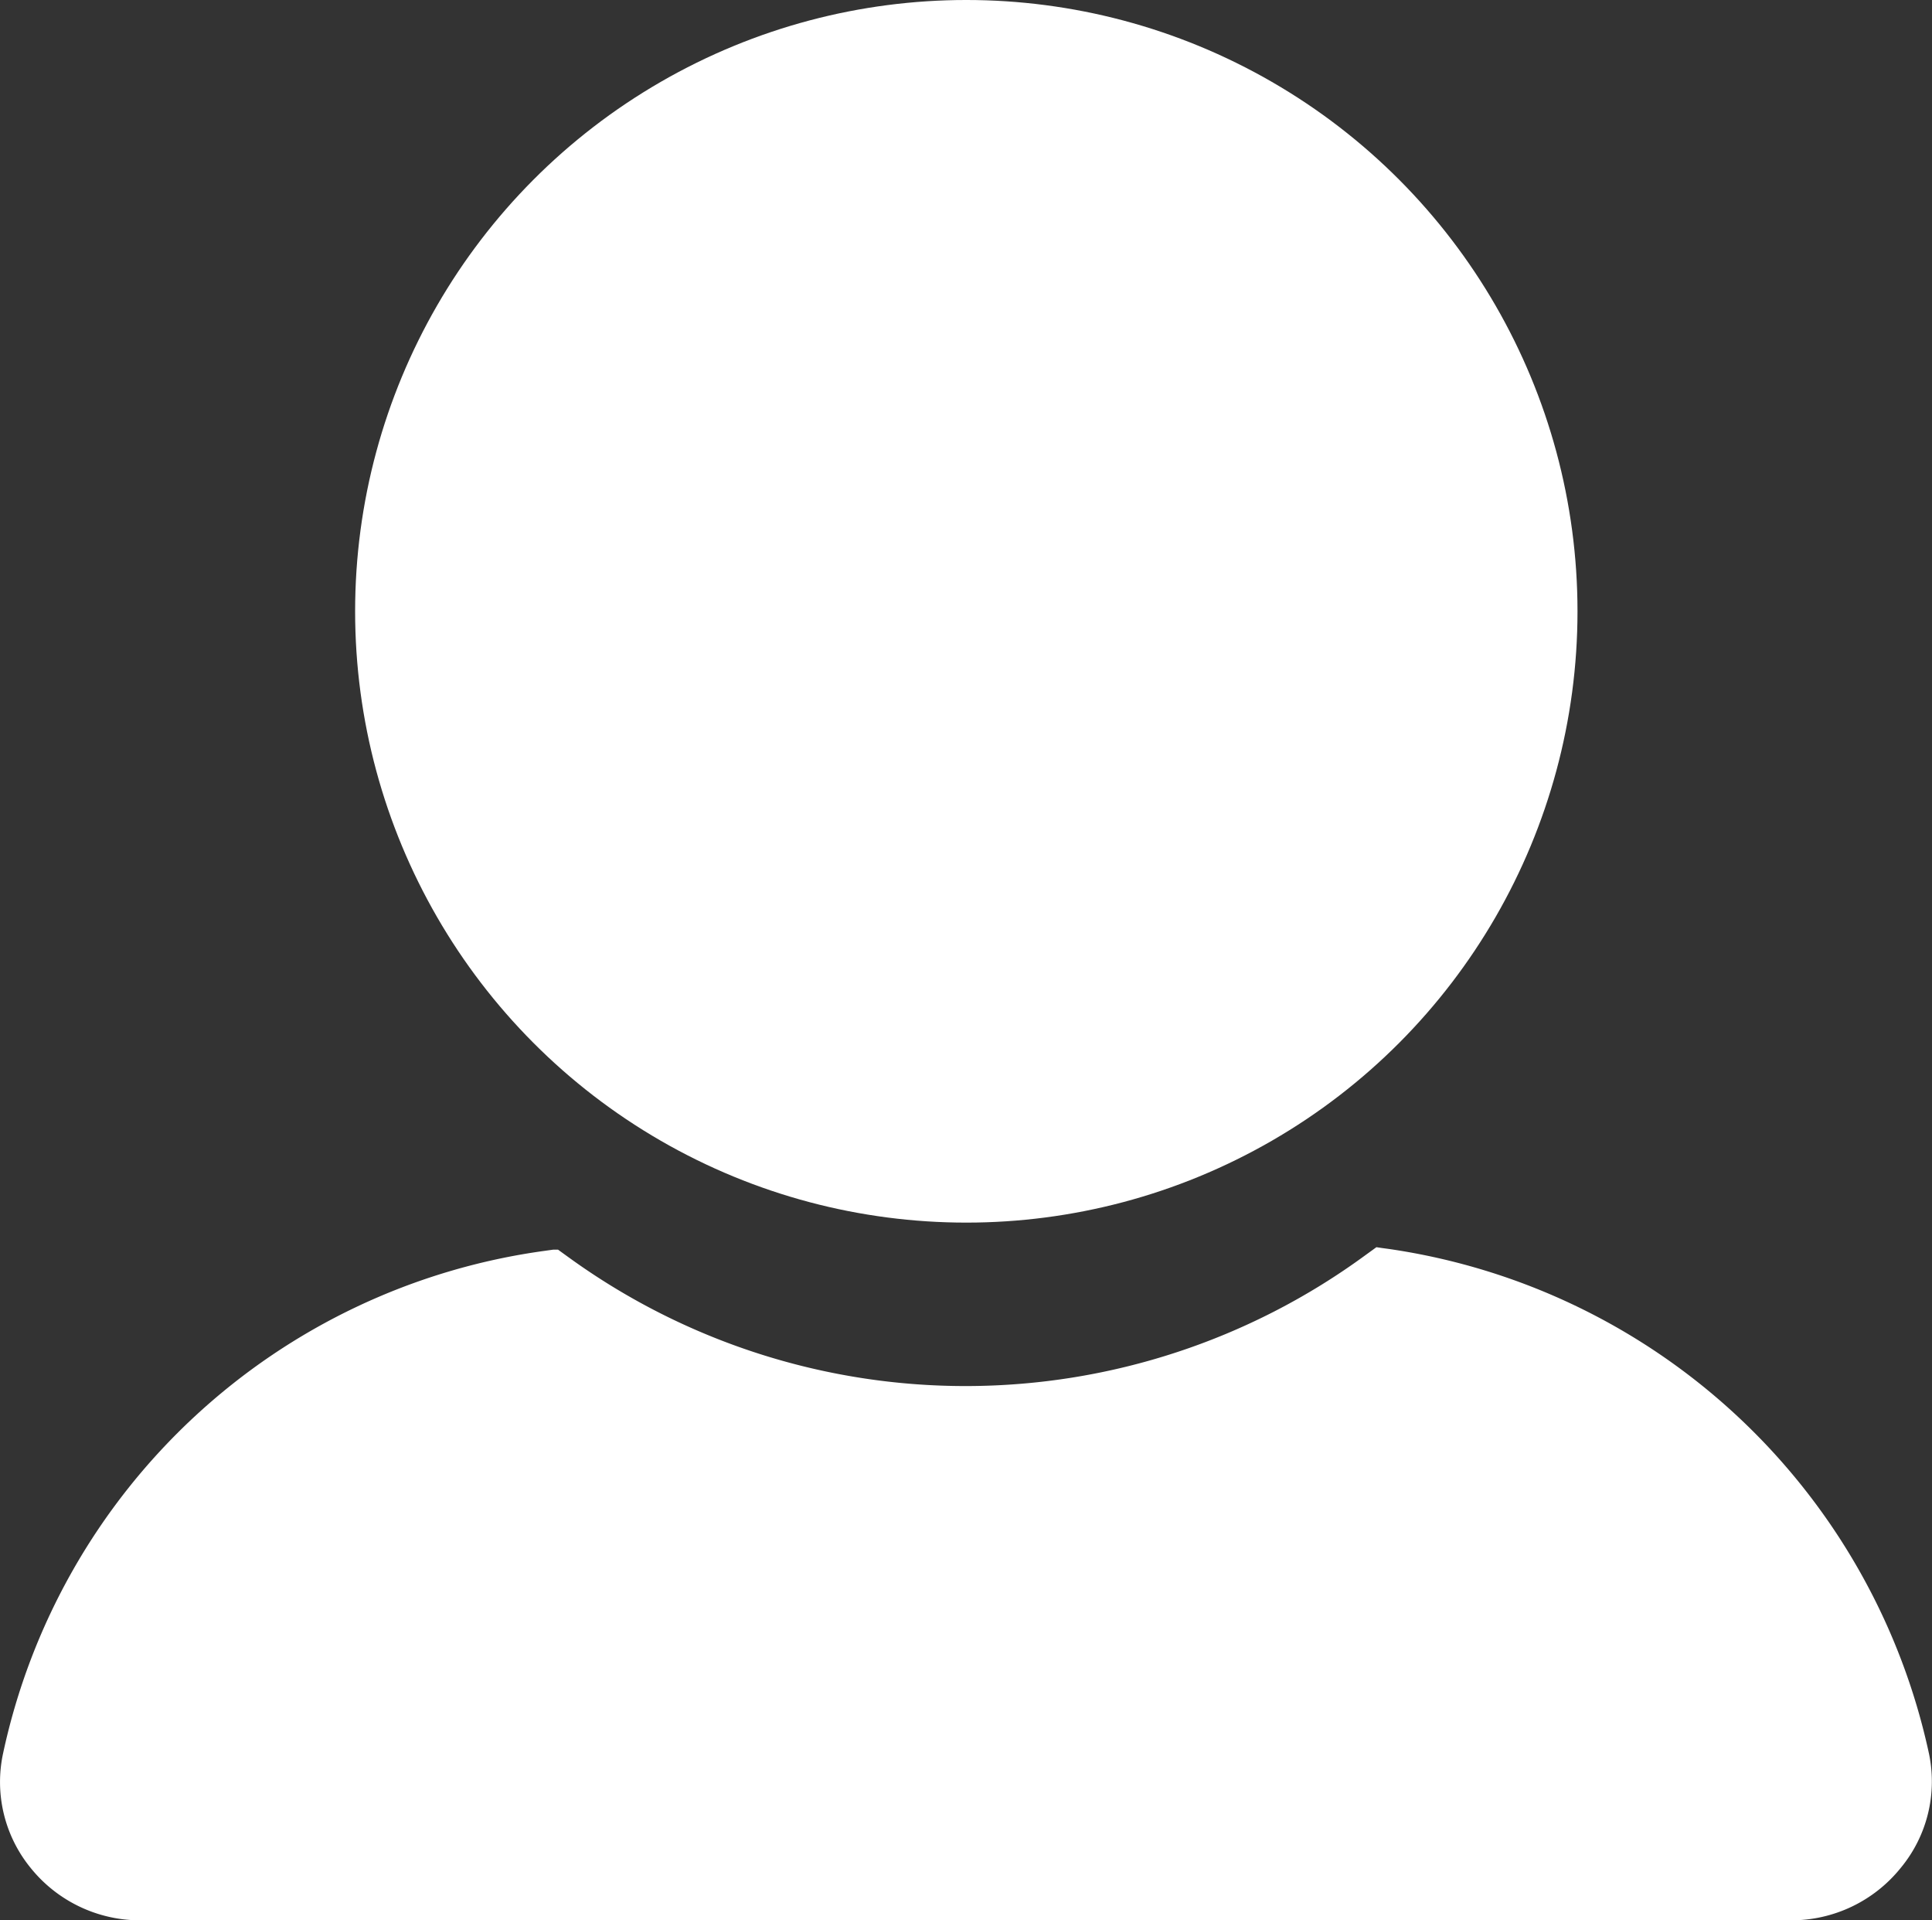 <svg xmlns="http://www.w3.org/2000/svg" viewBox="0 0 155.65 154.68"><rect x="0" y="0" width="155.65" height="154.68" fill="#333333" stroke="none"/><defs><style>.cls-1{fill:#fff;}</style></defs><title>perfilRecurso 1</title><g id="Capa_2" data-name="Capa 2"><g id="Capa_1-2" data-name="Capa 1"><circle class="cls-1" cx="77.85" cy="49.24" r="49.24"/><path class="cls-1" d="M155.41,141.27a52.2,52.2,0,0,0-43.46-40.66l-.66-.09-.4-.06-.33.24-.54.39a54.49,54.49,0,0,1-64.19.2l-.54-.39-.33-.24-.4,0-.65.09A51.82,51.82,0,0,0,.24,141.27a10.94,10.94,0,0,0,2.23,9.19,11.31,11.31,0,0,0,8.83,4.22h133a11.31,11.31,0,0,0,8.82-4.21A10.92,10.92,0,0,0,155.41,141.27Z"/></g></g></svg>